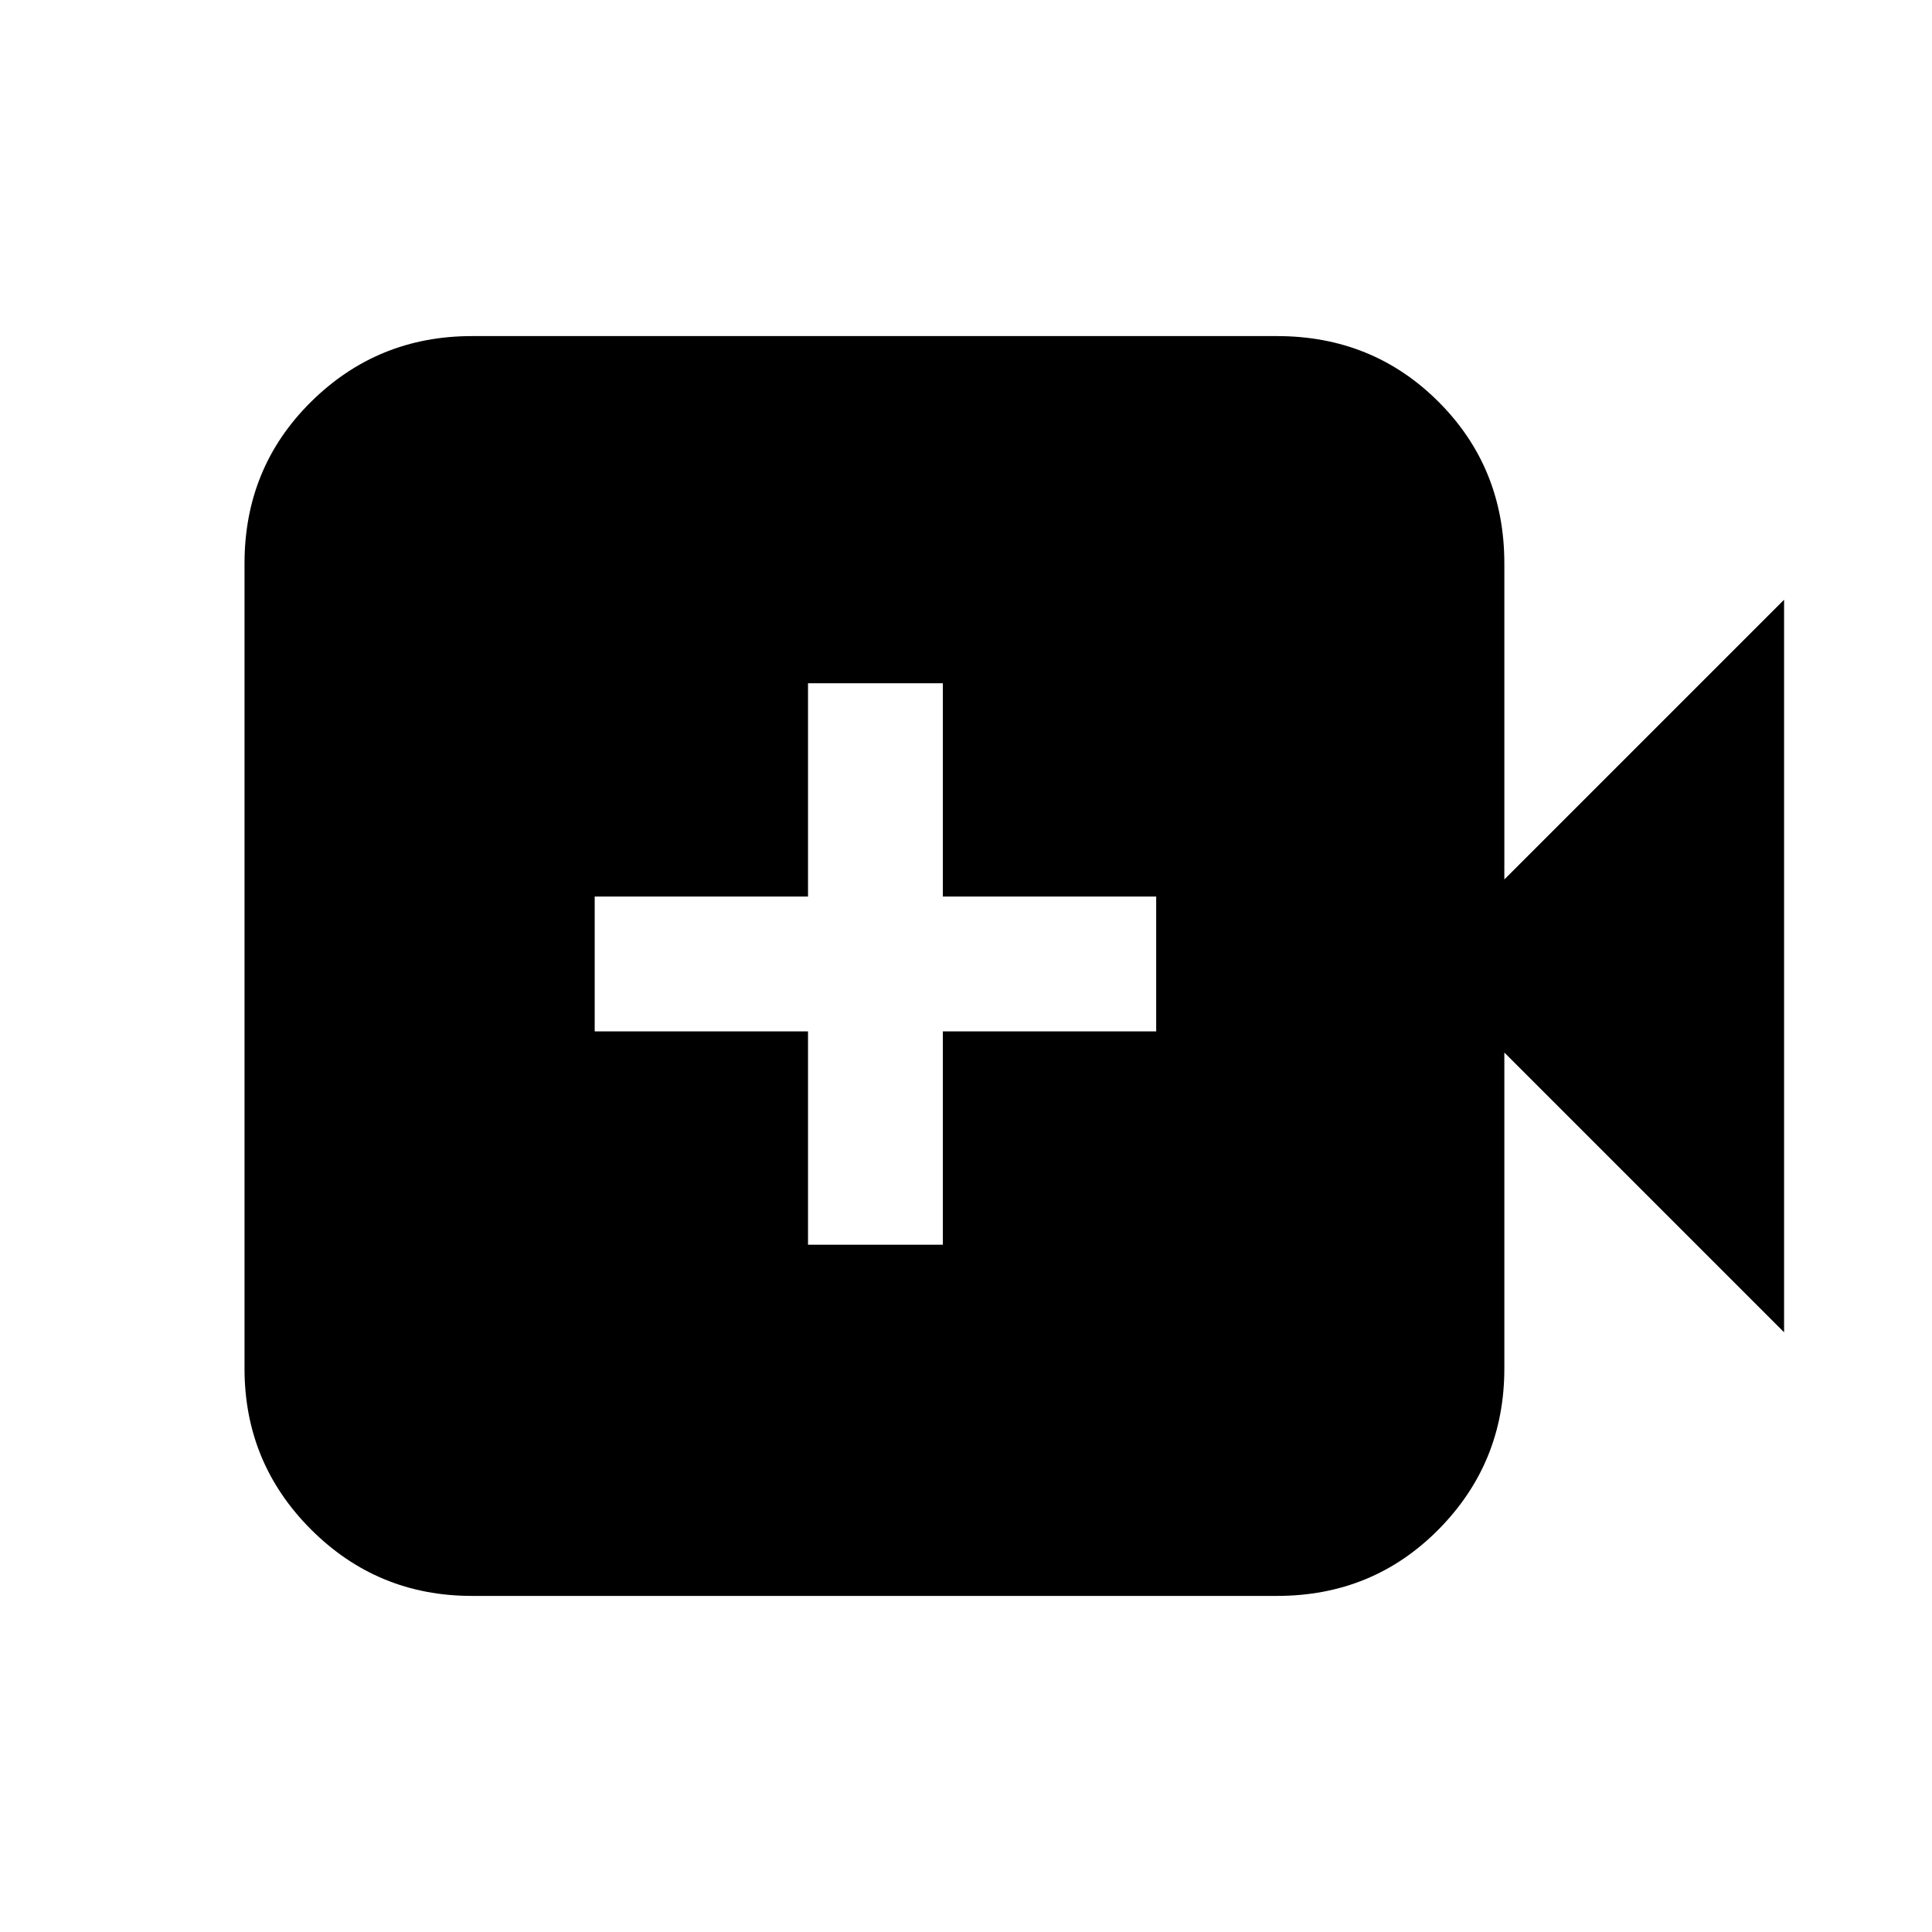<svg xmlns="http://www.w3.org/2000/svg" height="20" viewBox="0 -960 960 960" width="20"><path d="M401.5-341.5h67v-106h106v-67h-106v-106h-67v106h-106v67h106v106ZM234.5-167q-46.94 0-79.97-33.03T121.5-280v-400q0-47.64 33.03-80.32Q187.56-793 234.5-793h400q47.64 0 80.32 32.68Q747.5-727.64 747.5-680v157l139-139v364l-139-139v157q0 46.94-32.68 79.97T634.5-167h-400Z"/></svg>